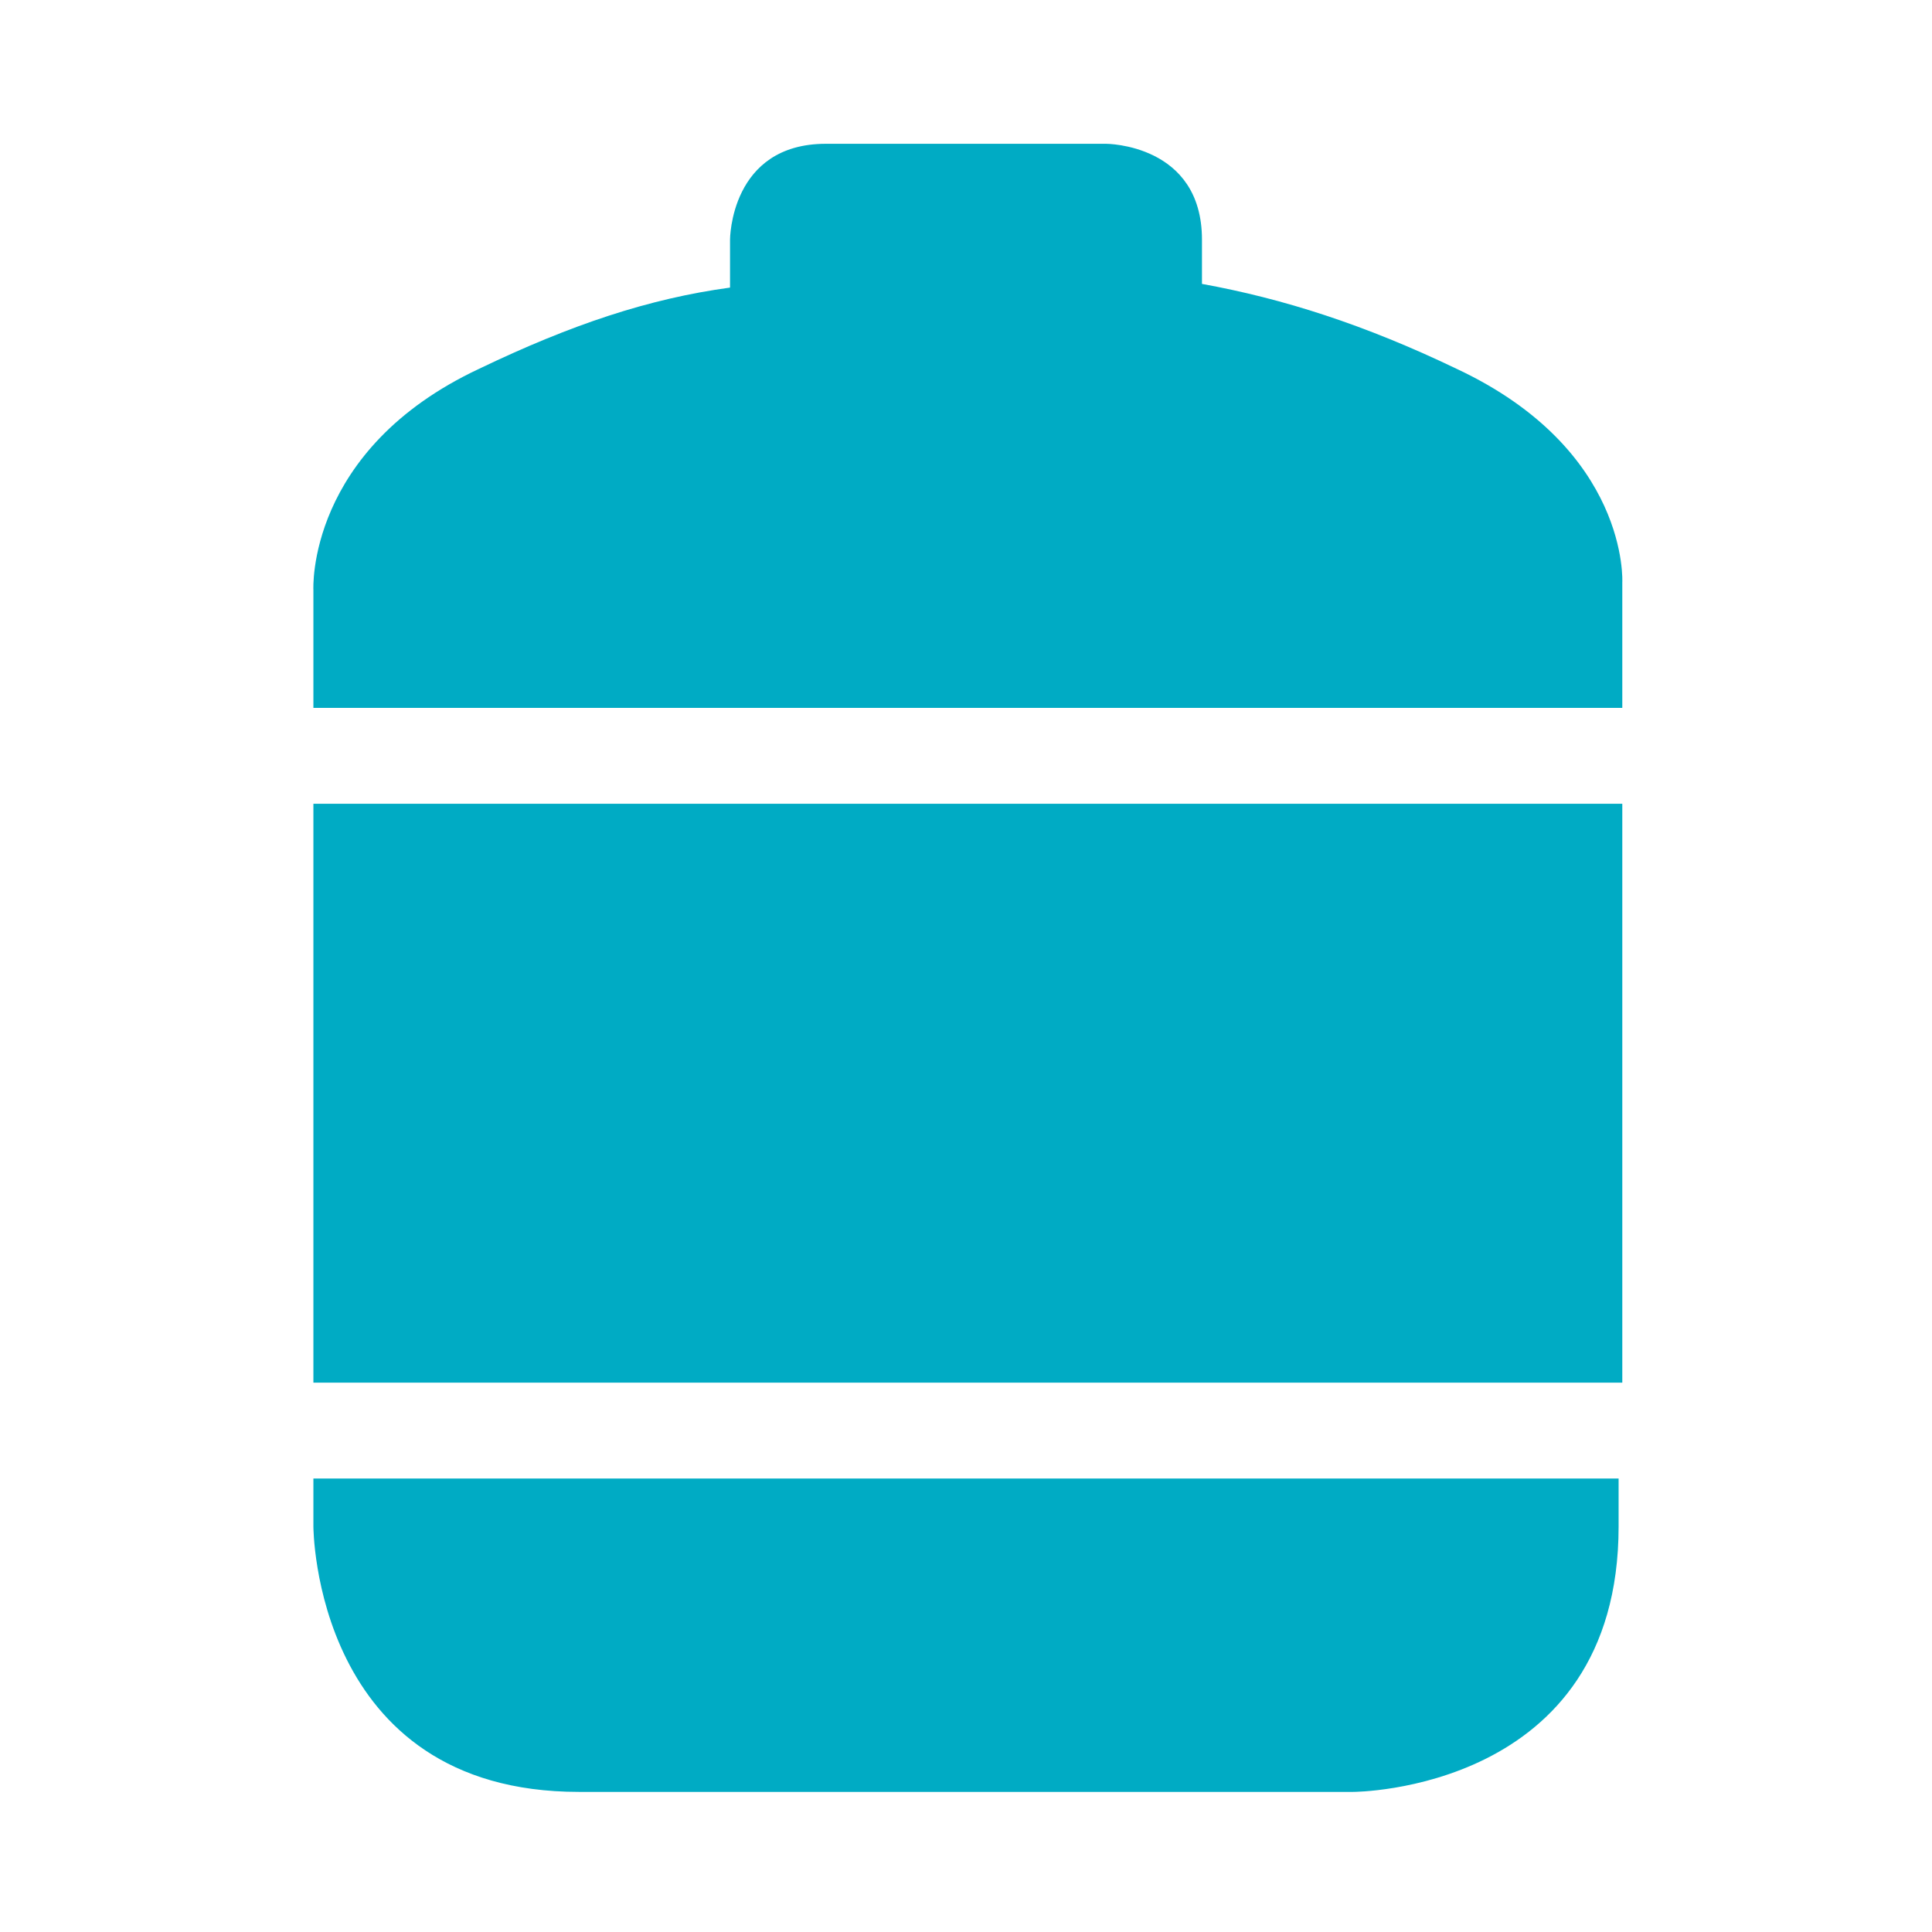<?xml version="1.0" encoding="utf-8"?>
<!-- Generator: Adobe Illustrator 28.0.0, SVG Export Plug-In . SVG Version: 6.00 Build 0)  -->
<svg version="1.1" id="Ebene_1" xmlns="http://www.w3.org/2000/svg" xmlns:xlink="http://www.w3.org/1999/xlink" x="0px" y="0px"
	 viewBox="0 0 52.4 52.4" style="enable-background:new 0 0 52.4 52.4;" xml:space="preserve">
<style type="text/css">
	.st0{clip-path:url(#SVGID_00000055681940183885868460000006029914366081140617_);fill:#00ABC4;}
</style>
<g>
	<defs>
		<rect id="SVGID_1_" x="8.5" y="3.8" width="35.5" height="44.8"/>
	</defs>
	<path style="clip-path:url(#SVGID_00000141434655938073294760000002228138243119380097_);fill:#00ABC4;" d="M44,40.1H8.5v1.3
		c0,0,0,7.2,7.2,7.2h21c0,0,7.2,0,7.2-7.2V40.1z M44,21.8H8.5v15.7H44v-15C44,22.5,44,22.2,44,21.8 M44,16.3l0-0.5
		c0,0,0.2-3.6-4.5-5.8c-2.5-1.2-4.7-1.9-6.9-2.3V6.5c0-2.6-2.6-2.6-2.6-2.6h-7.6c-2.6,0-2.6,2.6-2.6,2.6v1.3
		C17.6,8.1,15.5,8.8,13,10c-4.7,2.2-4.5,6-4.5,6l0,0.3c0,0.1,0,0.4,0,0.4v2.5H44C44,18.1,44,16.9,44,16.3"/>
</g>
</svg>
